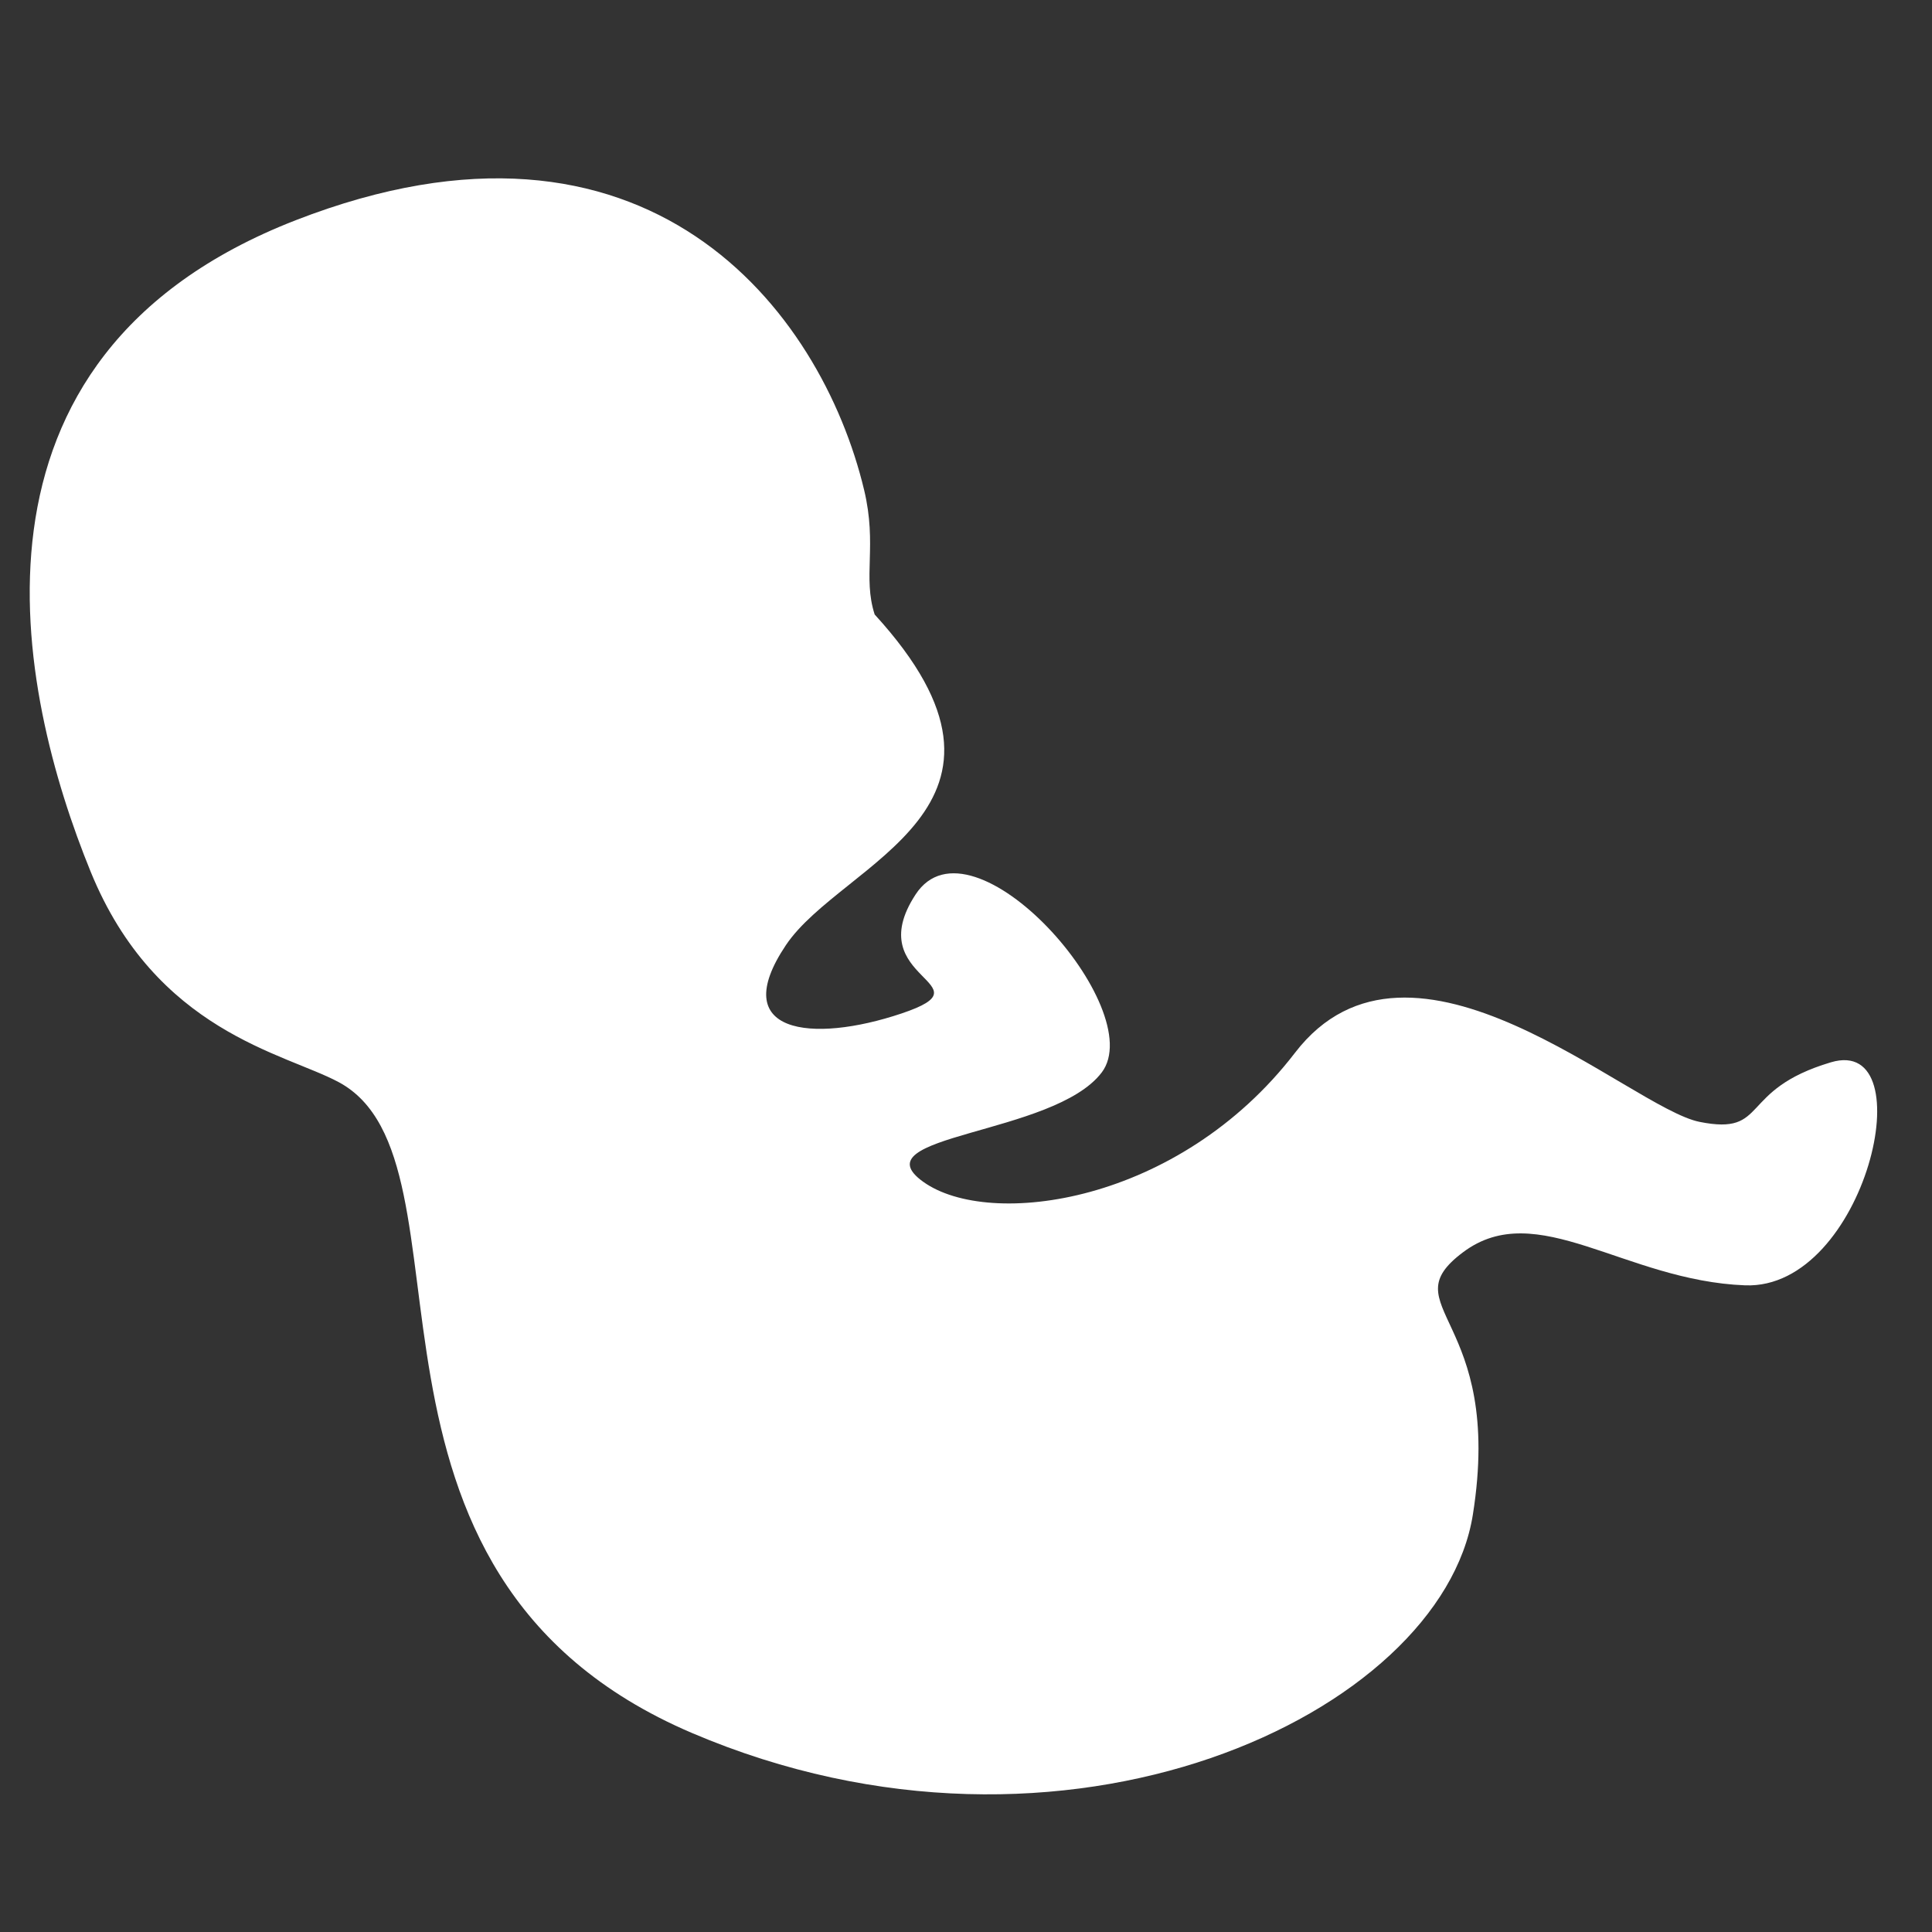 <?xml version="1.0" encoding="utf-8"?>
<!-- Generator: Adobe Illustrator 17.0.0, SVG Export Plug-In . SVG Version: 6.00 Build 0)  -->
<!DOCTYPE svg PUBLIC "-//W3C//DTD SVG 1.1//EN" "http://www.w3.org/Graphics/SVG/1.1/DTD/svg11.dtd">
<svg version="1.1" xmlns="http://www.w3.org/2000/svg" xmlns:xlink="http://www.w3.org/1999/xlink" x="0px" y="0px" width="130px"
	 height="130px" viewBox="0 0 130 130" enable-background="new 0 0 130 130" xml:space="preserve">
<rect x="0" y="0" width="130" height="130" fill="#333333" stroke="none"/>
<g id="Layer_1" display="none">
	<path display="inline" fill="#FFFFFF" d="M112.803,24.058C107.778,13.156,96.61,7.309,86.49,9.635
		c-1.474-0.919-3.077-1.81-4.827-2.665c0,0-39.928-16.864-40.756,1.874L29.664,25.239c0,0-1.559,2.018-2.069,7.124
		c-0.05-0.039-0.098-0.078-0.15-0.115c-0.103-0.082-0.201-0.173-0.31-0.251c-0.1-0.088-0.201-0.178-0.302-0.268
		c-0.39-0.366-0.74-0.778-0.999-1.135c-0.256-0.355-0.433-0.647-0.433-0.647s-0.035,0.079-0.062,0.226
		c-0.022,0.144-0.046,0.359-0.007,0.609c0.028,0.253,0.109,0.545,0.258,0.829c0.07,0.146,0.162,0.285,0.263,0.421
		c0.022,0.033,0.05,0.061,0.075,0.092c-0.05-0.031-0.103-0.061-0.151-0.096c-0.183-0.128-0.372-0.242-0.533-0.383
		c-0.171-0.129-0.323-0.27-0.476-0.398c-0.137-0.141-0.287-0.265-0.405-0.395c-0.491-0.509-0.79-0.927-0.79-0.927
		s-0.001,0.129,0.042,0.35c0.025,0.109,0.052,0.245,0.106,0.392c0.048,0.149,0.111,0.317,0.201,0.488
		c0.08,0.179,0.193,0.357,0.317,0.545c0.134,0.177,0.266,0.38,0.445,0.548c0.167,0.182,0.354,0.355,0.561,0.514
		c0.198,0.17,0.433,0.291,0.653,0.436c0.235,0.115,0.472,0.233,0.713,0.325c0.148,0.05,0.292,0.087,0.438,0.128
		c-1.087,1.689-4.182,5.36-11.673,7.985c-1.162,0.407-2.577,2.81-0.234,4.918c0,0,3.514,3.045,0.937,5.154
		c0,0-2.577,1.873,0.936,4.919c0,0-3.747,0.937,0,3.982c0,0,0.703,2.108-1.639,5.153c0,0-4.502,6.242,5.446,8.787
		c1.733,0.444,7.944,1.599,9.831,3.585c3.374,3.555,8.163,10.962,8.614,24.636c0,0-1.949,3.415-4.216,7.73
		c-1.453,2.765-0.469,1.405-1.64,7.261c-0.757,3.785-3.961,12.267-6.132,17.793c0.023,0.032,0.036,0.068,0.057,0.102
		c0.014-0.036,0.027-0.068,0.041-0.104c5.53,6.477,15.572,4.233,22.133,0.589c10.975-5.165,29.056-13.053,40.816-7.473
		c-0.141-10.078-2.74-23.633-14.753-28.941c0,0-10.54-8.198-12.414-28.576c0,0-0.612-2.577,0.468-2.108
		c0,0,11.749,6.832,28.114-11.956c3.841,0.578,7.784,0.112,11.447-1.577C114.172,50.444,118.477,36.365,112.803,24.058z"/>
</g>
<g id="Layer_2" display="none">
	<path display="inline" fill="#FFFFFF" d="M120.838,35.43c-5.938-3.14-22.397-3.625-25.242-3.424
		c-2.841,0.201-18.844-0.558-21.994-1.282c-3.144-0.726-28.299-6.299-51.087-2.058c-22.79,4.23-21.15,30.47-21.15,30.47
		c-1.726,12.469,6.41,49.651,11.114,52.161c4.704,2.515,25.581-8.469,30.588-11.676c5.007-3.207,21.959-12.485,25.379-14.632
		c2.333-1.457,5.04-3.835,6.524-5.19c1.991-6.226,4.175-16.559,1.955-28.017c0,0,4.783,18.999,6.307,27.886
		c0.025-0.007,0.044-0.007,0.071-0.007c3.529-0.491,9.811-2.597,14.087-5.989c4.282-3.394,24.056-23.085,29.486-27.039
		C132.304,42.689,126.775,38.567,120.838,35.43z M6.961,59.527c0,0,0.817-19.597,13.917-23.675
		c13.095-4.082,18.005-3.678,18.005-3.678S12.286,39.113,6.961,59.527z"/>
</g>
<g id="Layer_3" display="none">
	<g display="inline">
		<path fill="#FFFFFF" d="M41.933,88.257c-2.571-2.133-6.597-1.488-8.991,1.442c-2.036,2.491-2.236,5.832-0.669,8.087
			c-1.281,2.404-2.177,3.906-4.134,3.79c-2.304-0.136-3.894,0.462-4.862,1.829c-0.816,1.153-1.032,2.653-1.24,4.104
			c-0.138,0.957-0.362,1.865-0.674,2.701c-0.544,1.461-1.008,1.587-2.025,1.864c-0.905,0.246-2.063,0.666-3.437,2.04
			c-0.344,0.344-0.389,0.875-0.144,1.289c0.045,0.077,0.099,0.151,0.166,0.217c0.001,0.001,0.003,0.002,0.004,0.003
			c0.001,0.002,0.002,0.003,0.004,0.004c0.426,0.426,1.104,0.439,1.514,0.029c0.992-0.992,1.779-1.206,2.611-1.433
			c1.168-0.318,2.491-0.677,3.401-3.118c0.389-1.044,0.647-2.048,0.801-3.114c0.182-1.263,0.717-2.093,1.248-2.843
			c0.336-0.475,1.019-1.093,3.053-0.972c2.767,0.163,4.952-1.042,6.727-4.26c2.358,0.65,5.141-0.255,6.971-2.494
			C44.648,94.494,44.504,90.39,41.933,88.257z"/>
		<path fill="#FFFFFF" d="M59.45,91.365c-3.327,0.31-5.717,3.613-5.338,7.377c0.322,3.201,2.543,5.705,5.246,6.191
			c0.795,2.606,1.223,4.301-0.243,5.603c-1.725,1.533-2.427,3.081-2.145,4.732c0.238,1.392,1.147,2.607,2.025,3.78
			c0.58,0.774,1.063,1.577,1.433,2.389c0.648,1.418,0.409,1.84-0.114,2.754c-0.466,0.814-0.988,1.938-0.988,3.882
			c0,0.486,0.343,0.912,0.809,1.032c0.086,0.023,0.177,0.073,0.271,0.073c0.002,0,0.004,0,0.005,0c0.002,0,0.004-0.036,0.006-0.036
			c0.602,0,1.09-0.506,1.09-1.086c0-1.403,0.405-2.111,0.833-2.859c0.601-1.05,1.283-2.241,0.2-4.609
			c-0.464-1.014-0.99-1.906-1.636-2.768c-0.765-1.022-0.973-1.987-1.128-2.892c-0.098-0.574-0.052-1.493,1.472-2.846
			c2.072-1.841,2.765-4.238,1.745-7.769c2.127-1.208,3.455-3.815,3.166-6.692C65.78,93.855,62.776,91.055,59.45,91.365z"/>
		<path fill="#FFFFFF" d="M19.087,26.11c1.044,0.389,2.048,0.647,3.114,0.801c1.263,0.181,2.093,0.717,2.843,1.247
			c0.475,0.336,1.092,1.019,0.972,3.053c-0.163,2.767,1.042,4.952,4.26,6.727c-0.65,2.358,0.255,5.141,2.494,6.971
			c2.929,2.394,7.033,2.25,9.166-0.322c2.133-2.572,1.488-6.597-1.442-8.991c-2.491-2.036-5.832-2.236-8.087-0.669
			c-2.404-1.281-3.906-2.177-3.79-4.134c0.136-2.304-0.462-3.894-1.829-4.862c-1.153-0.816-2.653-1.032-4.104-1.24
			c-0.957-0.138-1.865-0.362-2.701-0.674c-1.461-0.544-1.587-1.008-1.863-2.025c-0.246-0.905-0.665-2.062-2.039-3.436
			c-0.344-0.344-0.874-0.388-1.288-0.143c-0.078,0.045-0.149,0.102-0.215,0.168c-0.001,0.001-0.002,0.003-0.004,0.004
			c-0.001,0.001-0.005,0-0.007,0.002c-0.426,0.426-0.441,1.102-0.03,1.511c0.992,0.992,1.206,1.779,1.433,2.611
			C16.288,23.877,16.647,25.201,19.087,26.11z"/>
		<path fill="#FFFFFF" d="M117.516,123.959c-0.992-0.992-1.206-1.779-1.433-2.611c-0.318-1.168-0.677-2.491-3.118-3.401
			c-1.044-0.389-2.048-0.647-3.114-0.801c-1.263-0.181-2.093-0.717-2.843-1.247c-0.475-0.336-1.092-1.019-0.972-3.053
			c0.163-2.767-1.042-4.952-4.26-6.727c0.65-2.358-0.255-5.141-2.494-6.971c-2.93-2.394-7.033-2.25-9.166,0.322
			c-2.133,2.572-1.488,6.597,1.442,8.991c2.491,2.036,5.832,2.236,8.087,0.669c2.404,1.28,3.907,2.177,3.791,4.134
			c-0.136,2.304,0.463,3.895,1.83,4.863c1.153,0.816,2.656,1.034,4.107,1.243c0.957,0.138,1.87,0.367,2.705,0.678
			c1.461,0.544,1.596,1.018,1.873,2.034c0.246,0.905,0.684,2.081,2.058,3.455c0.344,0.344,0.911,0.426,1.325,0.181
			c0.077-0.045,0.224-0.027,0.29-0.093c0.001-0.001,0.003-0.002,0.004-0.004c0.001-0.001-0.07-0.075-0.069-0.077
			C117.986,125.12,117.926,124.369,117.516,123.959z"/>
		<path fill="#FFFFFF" d="M94.793,39.922c2.036-2.491,2.236-5.832,0.669-8.087c1.281-2.404,2.177-3.906,4.134-3.791
			c2.304,0.136,3.896-0.463,4.863-1.83c0.816-1.153,1.034-2.656,1.243-4.107c0.138-0.957,0.367-1.87,0.678-2.705
			c0.544-1.461,1.017-1.596,2.034-1.873c0.905-0.246,2.081-0.684,3.455-2.058c0.344-0.344,0.426-0.911,0.182-1.325
			c-0.045-0.077-0.027-0.224-0.093-0.29c-0.001-0.001-0.002-0.003-0.004-0.004c-0.001-0.001-0.075,0.07-0.077,0.069
			c-0.426-0.426-1.177-0.366-1.587,0.045c-0.992,0.992-1.779,1.206-2.612,1.433c-1.167,0.318-2.491,0.677-3.401,3.118
			c-0.389,1.044-0.647,2.048-0.801,3.114c-0.181,1.264-0.717,2.093-1.247,2.843c-0.336,0.475-1.019,1.092-3.053,0.972
			c-2.767-0.163-4.952,1.042-6.727,4.26c-2.358-0.65-5.141,0.255-6.971,2.494c-2.394,2.93-2.25,7.033,0.322,9.166
			C88.373,43.497,92.399,42.851,94.793,39.922z"/>
		<path fill="#FFFFFF" d="M38.765,4.462c-0.226,1.189-0.482,2.536,1.314,4.422c0.769,0.807,1.557,1.478,2.449,2.083
			c1.056,0.716,1.568,1.561,2.01,2.366c0.28,0.51,0.536,1.394-0.463,3.171c-1.358,2.416-1.231,4.908,0.885,7.913
			c-1.617,1.836-2.022,4.733-0.81,7.359c1.586,3.435,5.338,5.102,8.382,3.724c3.044-1.378,4.226-5.28,2.64-8.715
			c-1.348-2.921-4.264-4.564-6.978-4.142c-1.601-2.204-2.559-3.667-1.598-5.376c1.131-2.012,1.289-3.704,0.484-5.172
			c-0.679-1.238-1.934-2.09-3.147-2.913c-0.8-0.543-1.519-1.144-2.134-1.79c-1.075-1.129-0.987-1.605-0.79-2.64
			c0.175-0.922,0.302-2.153-0.332-3.99c-0.159-0.459-0.621-0.747-1.1-0.708C39.488,0.06,39.388,0.049,39.3,0.08
			c-0.002,0.001-0.003,0.001-0.005,0.002c-0.002,0.001,0.006,0.029,0.004,0.029c-0.569,0.196-0.868,0.828-0.679,1.376
			C39.078,2.813,38.926,3.614,38.765,4.462z"/>
		<circle fill="#FFFFFF" cx="61.08" cy="64.673" r="21.426"/>
	</g>
</g>
<g id="Layer_5">
	<path fill="#FFFFFF" d="M123.204,71.478c-6.303,1.87-4.14,4.951-8.842,4.011c-4.703-0.942-19.402-14.834-27.223-4.652
		c-7.821,10.181-20.56,11.876-25.014,8.686c-4.455-3.189,8.786-3.108,12.008-7.36c3.222-4.253-8.729-17.774-12.523-11.979
		c-3.794,5.794,5.122,5.971-0.947,8.01c-6.07,2.038-11.763,1.347-7.786-4.591c3.781-5.645,17.88-9.231,5.978-22.255
		c-0.819-2.532,0.182-4.647-0.709-8.374C55.251,20.862,43.554,5.616,19.89,14.821C-3.774,24.025,1.168,46.563,6.101,58.657
		C10.492,69.42,19.125,70.852,22.782,72.81c9.942,5.325-1.343,33.082,23.784,43.801c25.127,10.719,50.413-1.32,52.539-14.691
		c2.126-13.371-5.617-13.95-0.652-17.665c4.965-3.715,10.858,1.922,18.969,2.232C125.534,86.799,129.508,69.607,123.204,71.478z"/>
</g>
</svg>
